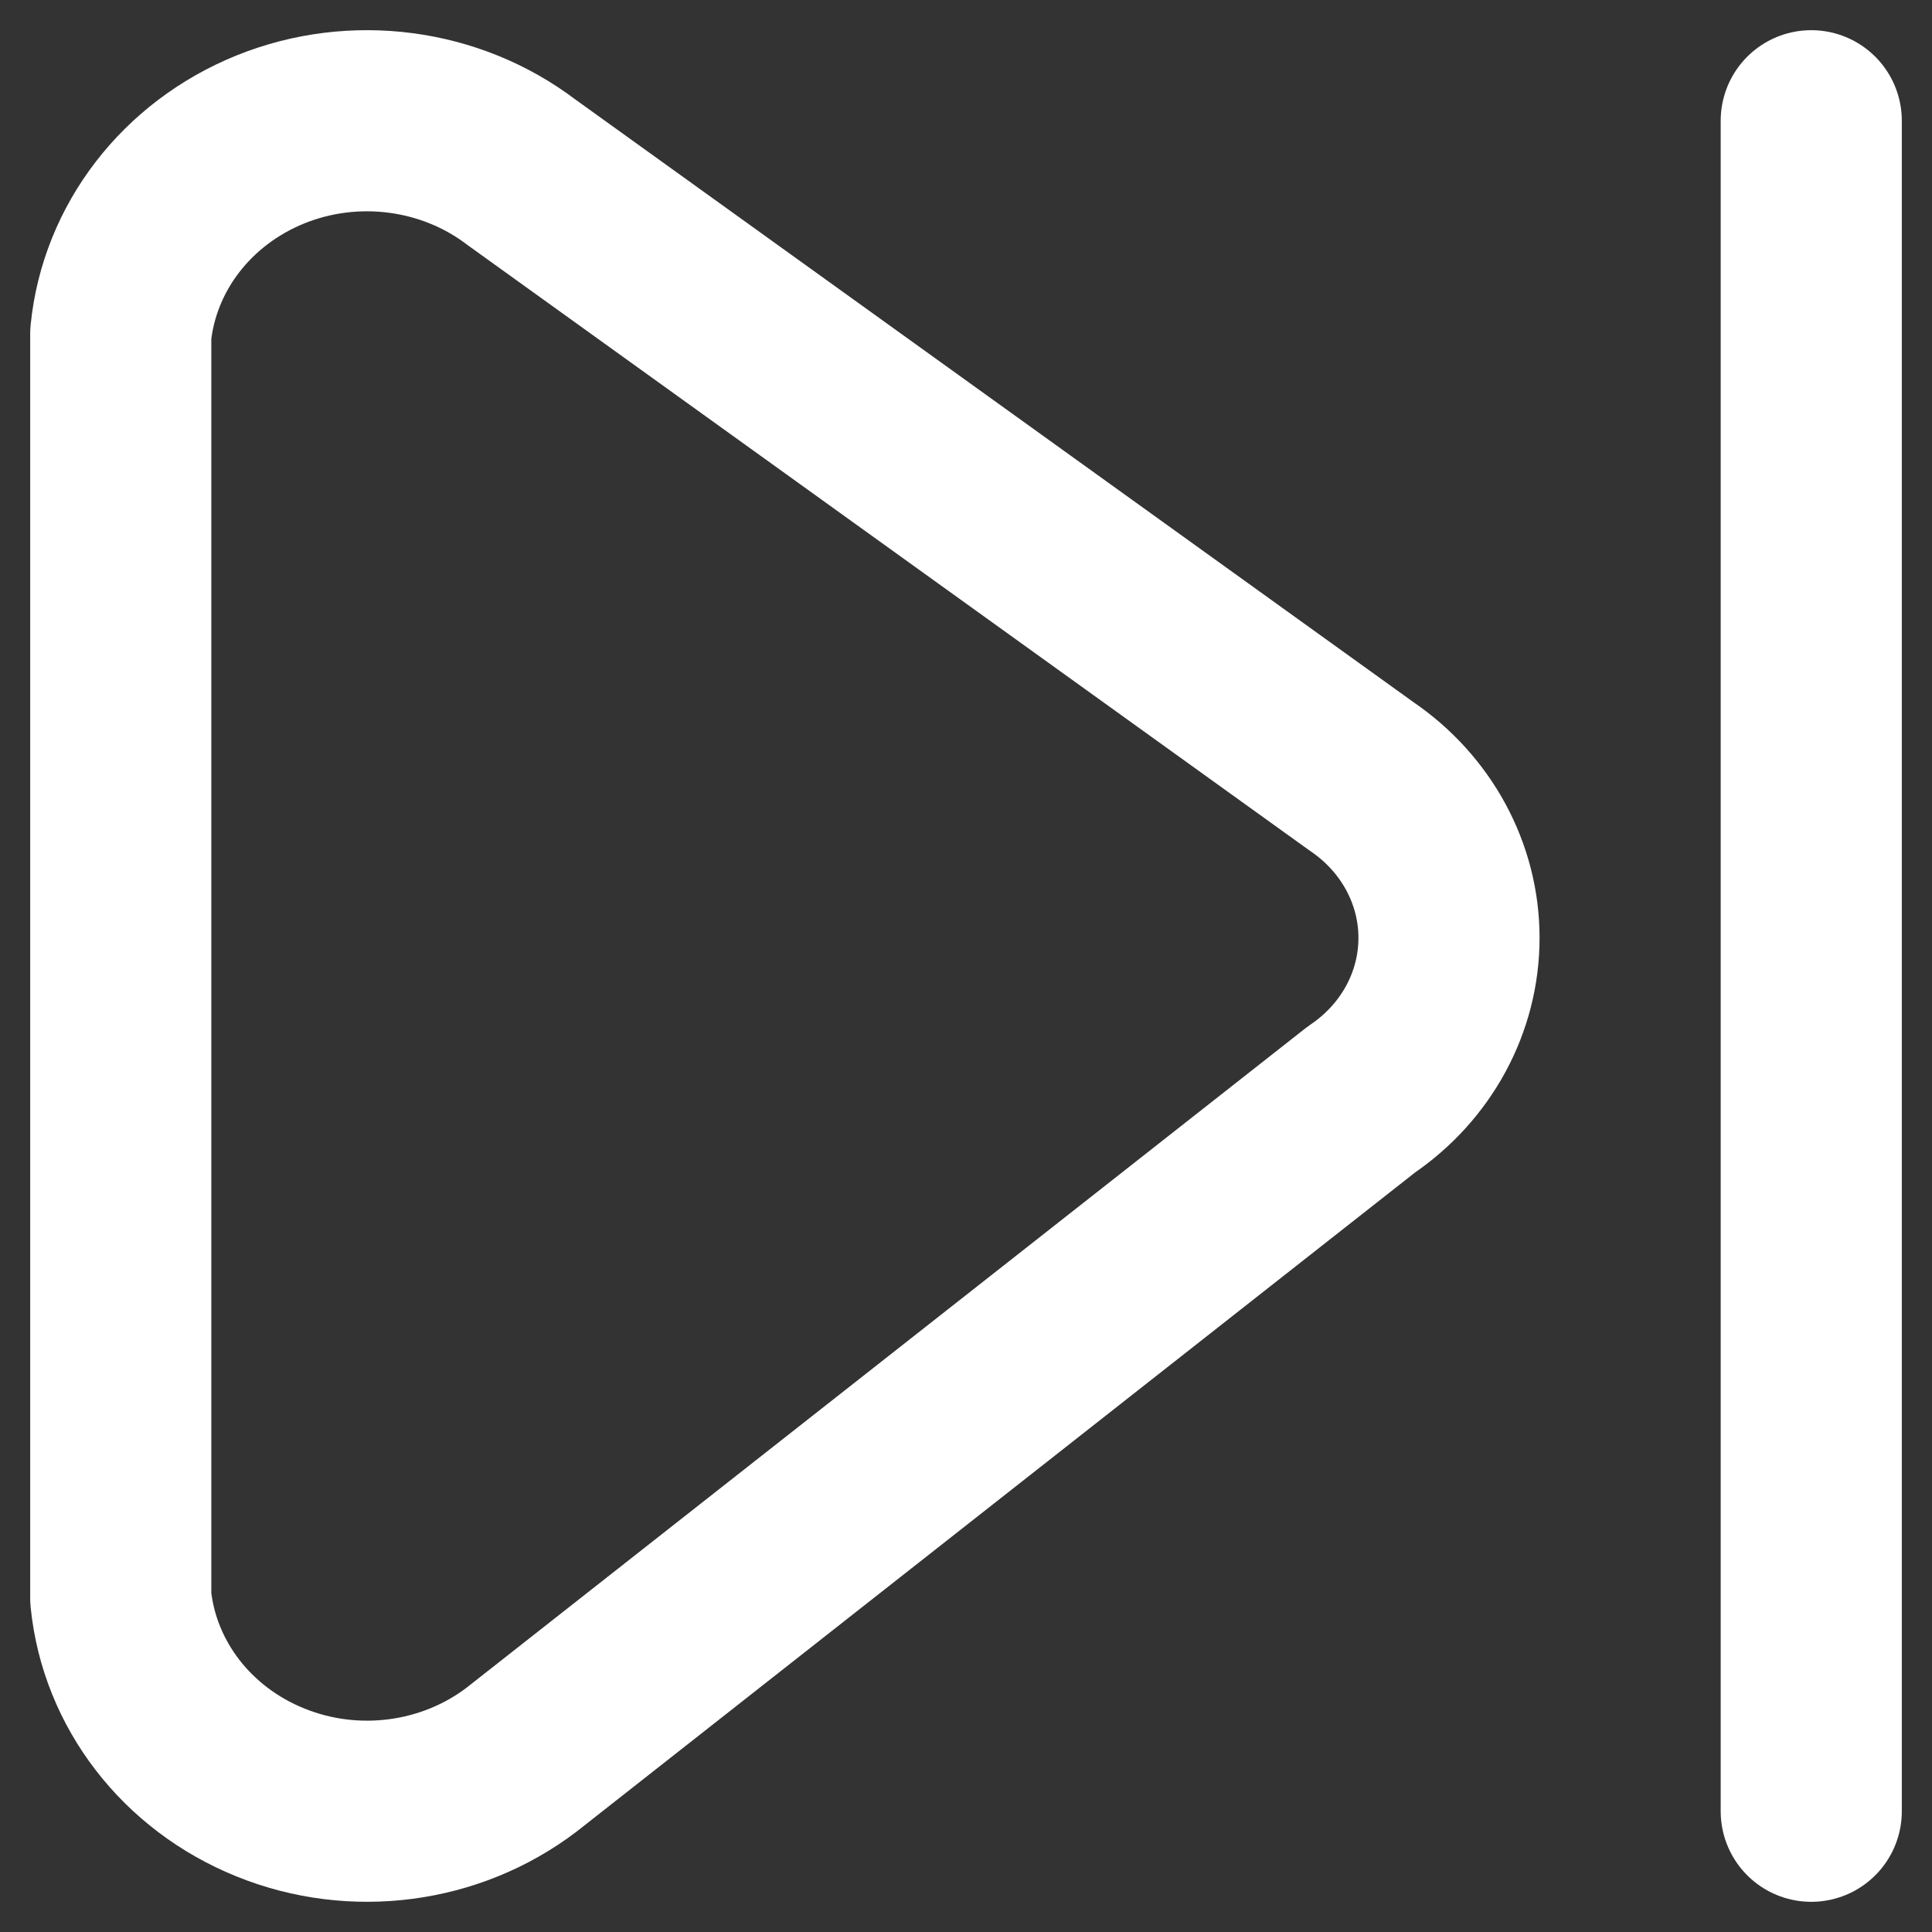 <svg width="16" height="16" viewBox="0 0 16 16" fill="none" xmlns="http://www.w3.org/2000/svg">
<rect x="0" y="0" width="16" height="16" fill="#333333" stroke="none"/>
<path d="M15 1L15 15" stroke="white" stroke-width="1.5" stroke-linecap="round"/>
<path fill-rule="evenodd" clip-rule="evenodd" d="M4.319 1.427L11.275 6.429C11.73 6.738 12 7.236 12 7.767C12 8.299 11.73 8.797 11.275 9.105L4.319 14.573C3.731 15.02 2.933 15.125 2.241 14.845C1.548 14.566 1.071 13.948 1 13.235V2.765C1.071 2.052 1.548 1.434 2.241 1.154C2.933 0.875 3.731 0.98 4.319 1.427Z" stroke="white" stroke-width="1.5" stroke-linecap="round" stroke-linejoin="round"/>
</svg>
